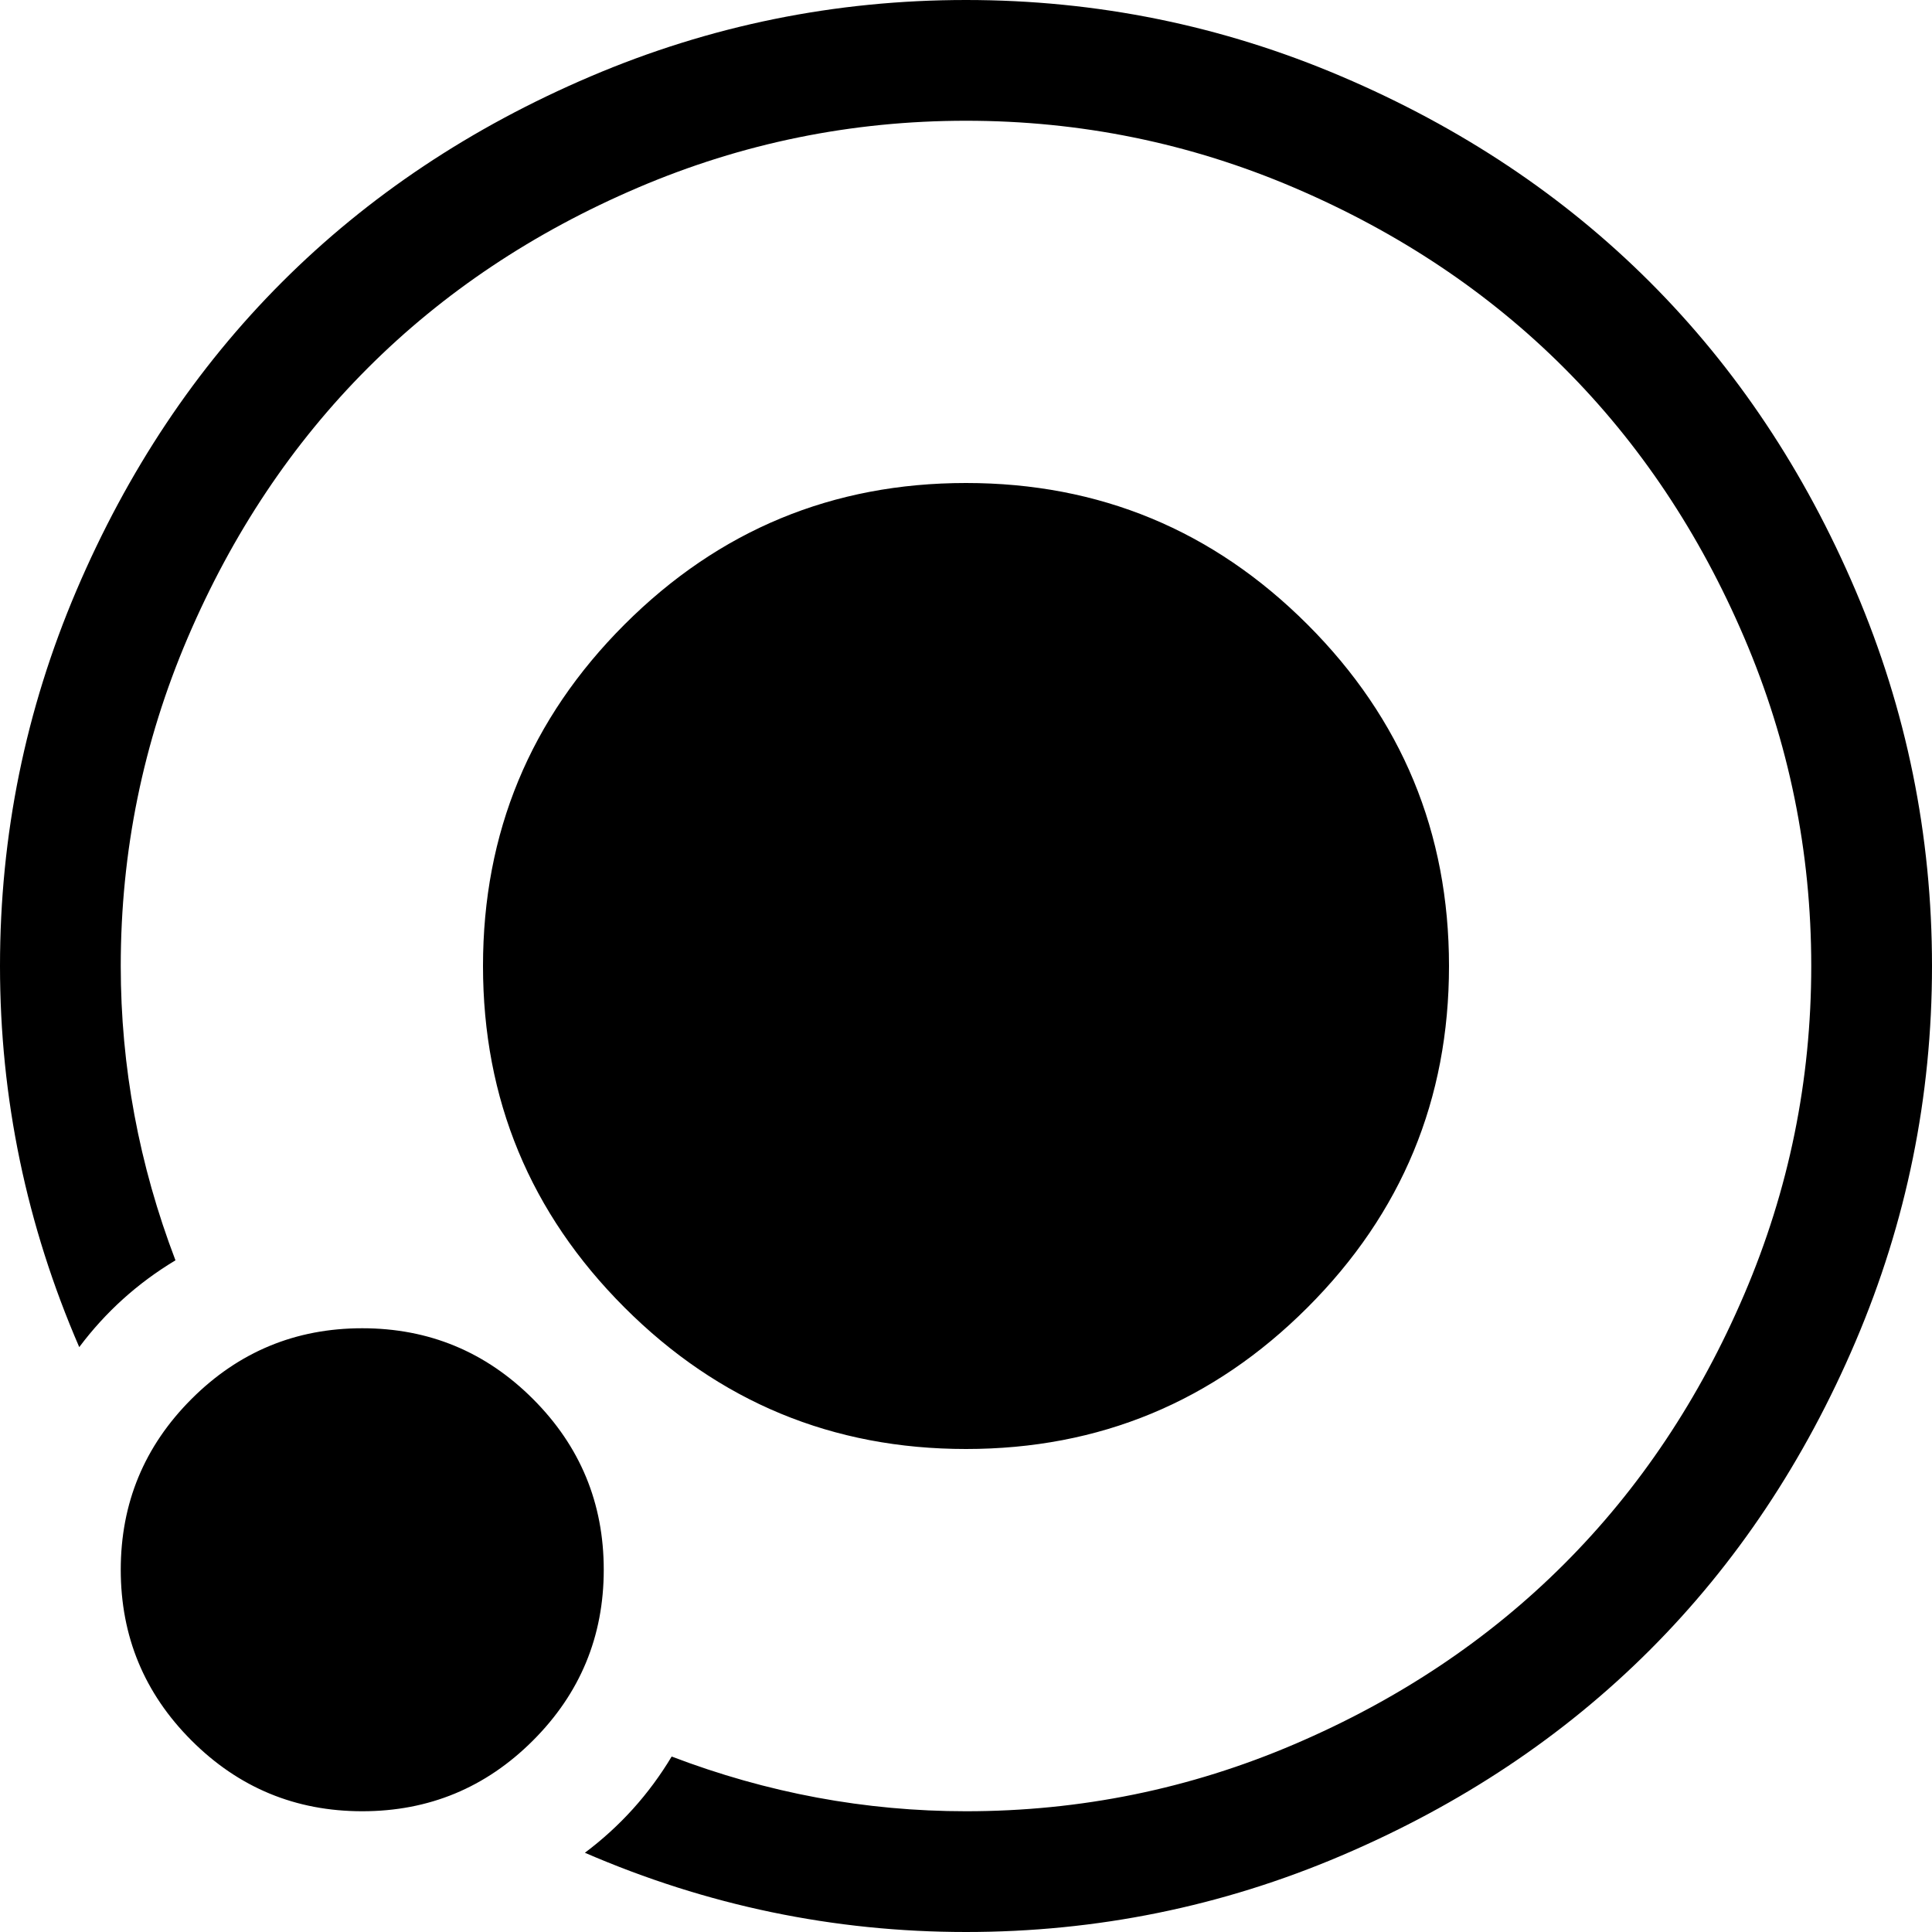 <svg xmlns="http://www.w3.org/2000/svg" xmlns:xlink="http://www.w3.org/1999/xlink" width="1024" height="1024" viewBox="0 0 1024 1024"><path fill="currentColor" d="M512 1024q-105 0-202-42q28-21 46-51q76 29 156 29q91 0 174-35.5T829 829t95.5-143T960 512t-35.5-174T829 195T686 99.5T512 64T338 99.5T195 195T99.5 338T64 512q0 80 29 156q-30 18-51 46Q0 617 0 512q0-104 40.5-199t109-163.5T313 40.5T512 0t199 40.5t163.5 109t109 163.5t40.5 199t-40.5 199t-109 163.5t-163.5 109t-199 40.5m0-768q106 0 181 75t75 181t-75 181t-181 75t-181-75t-75-181t75-181t181-75M192 704q53 0 90.5 37.5T320 832t-37.5 90.5T192 960t-90.5-37.5T64 832t37.5-90.5T192 704"/></svg>
